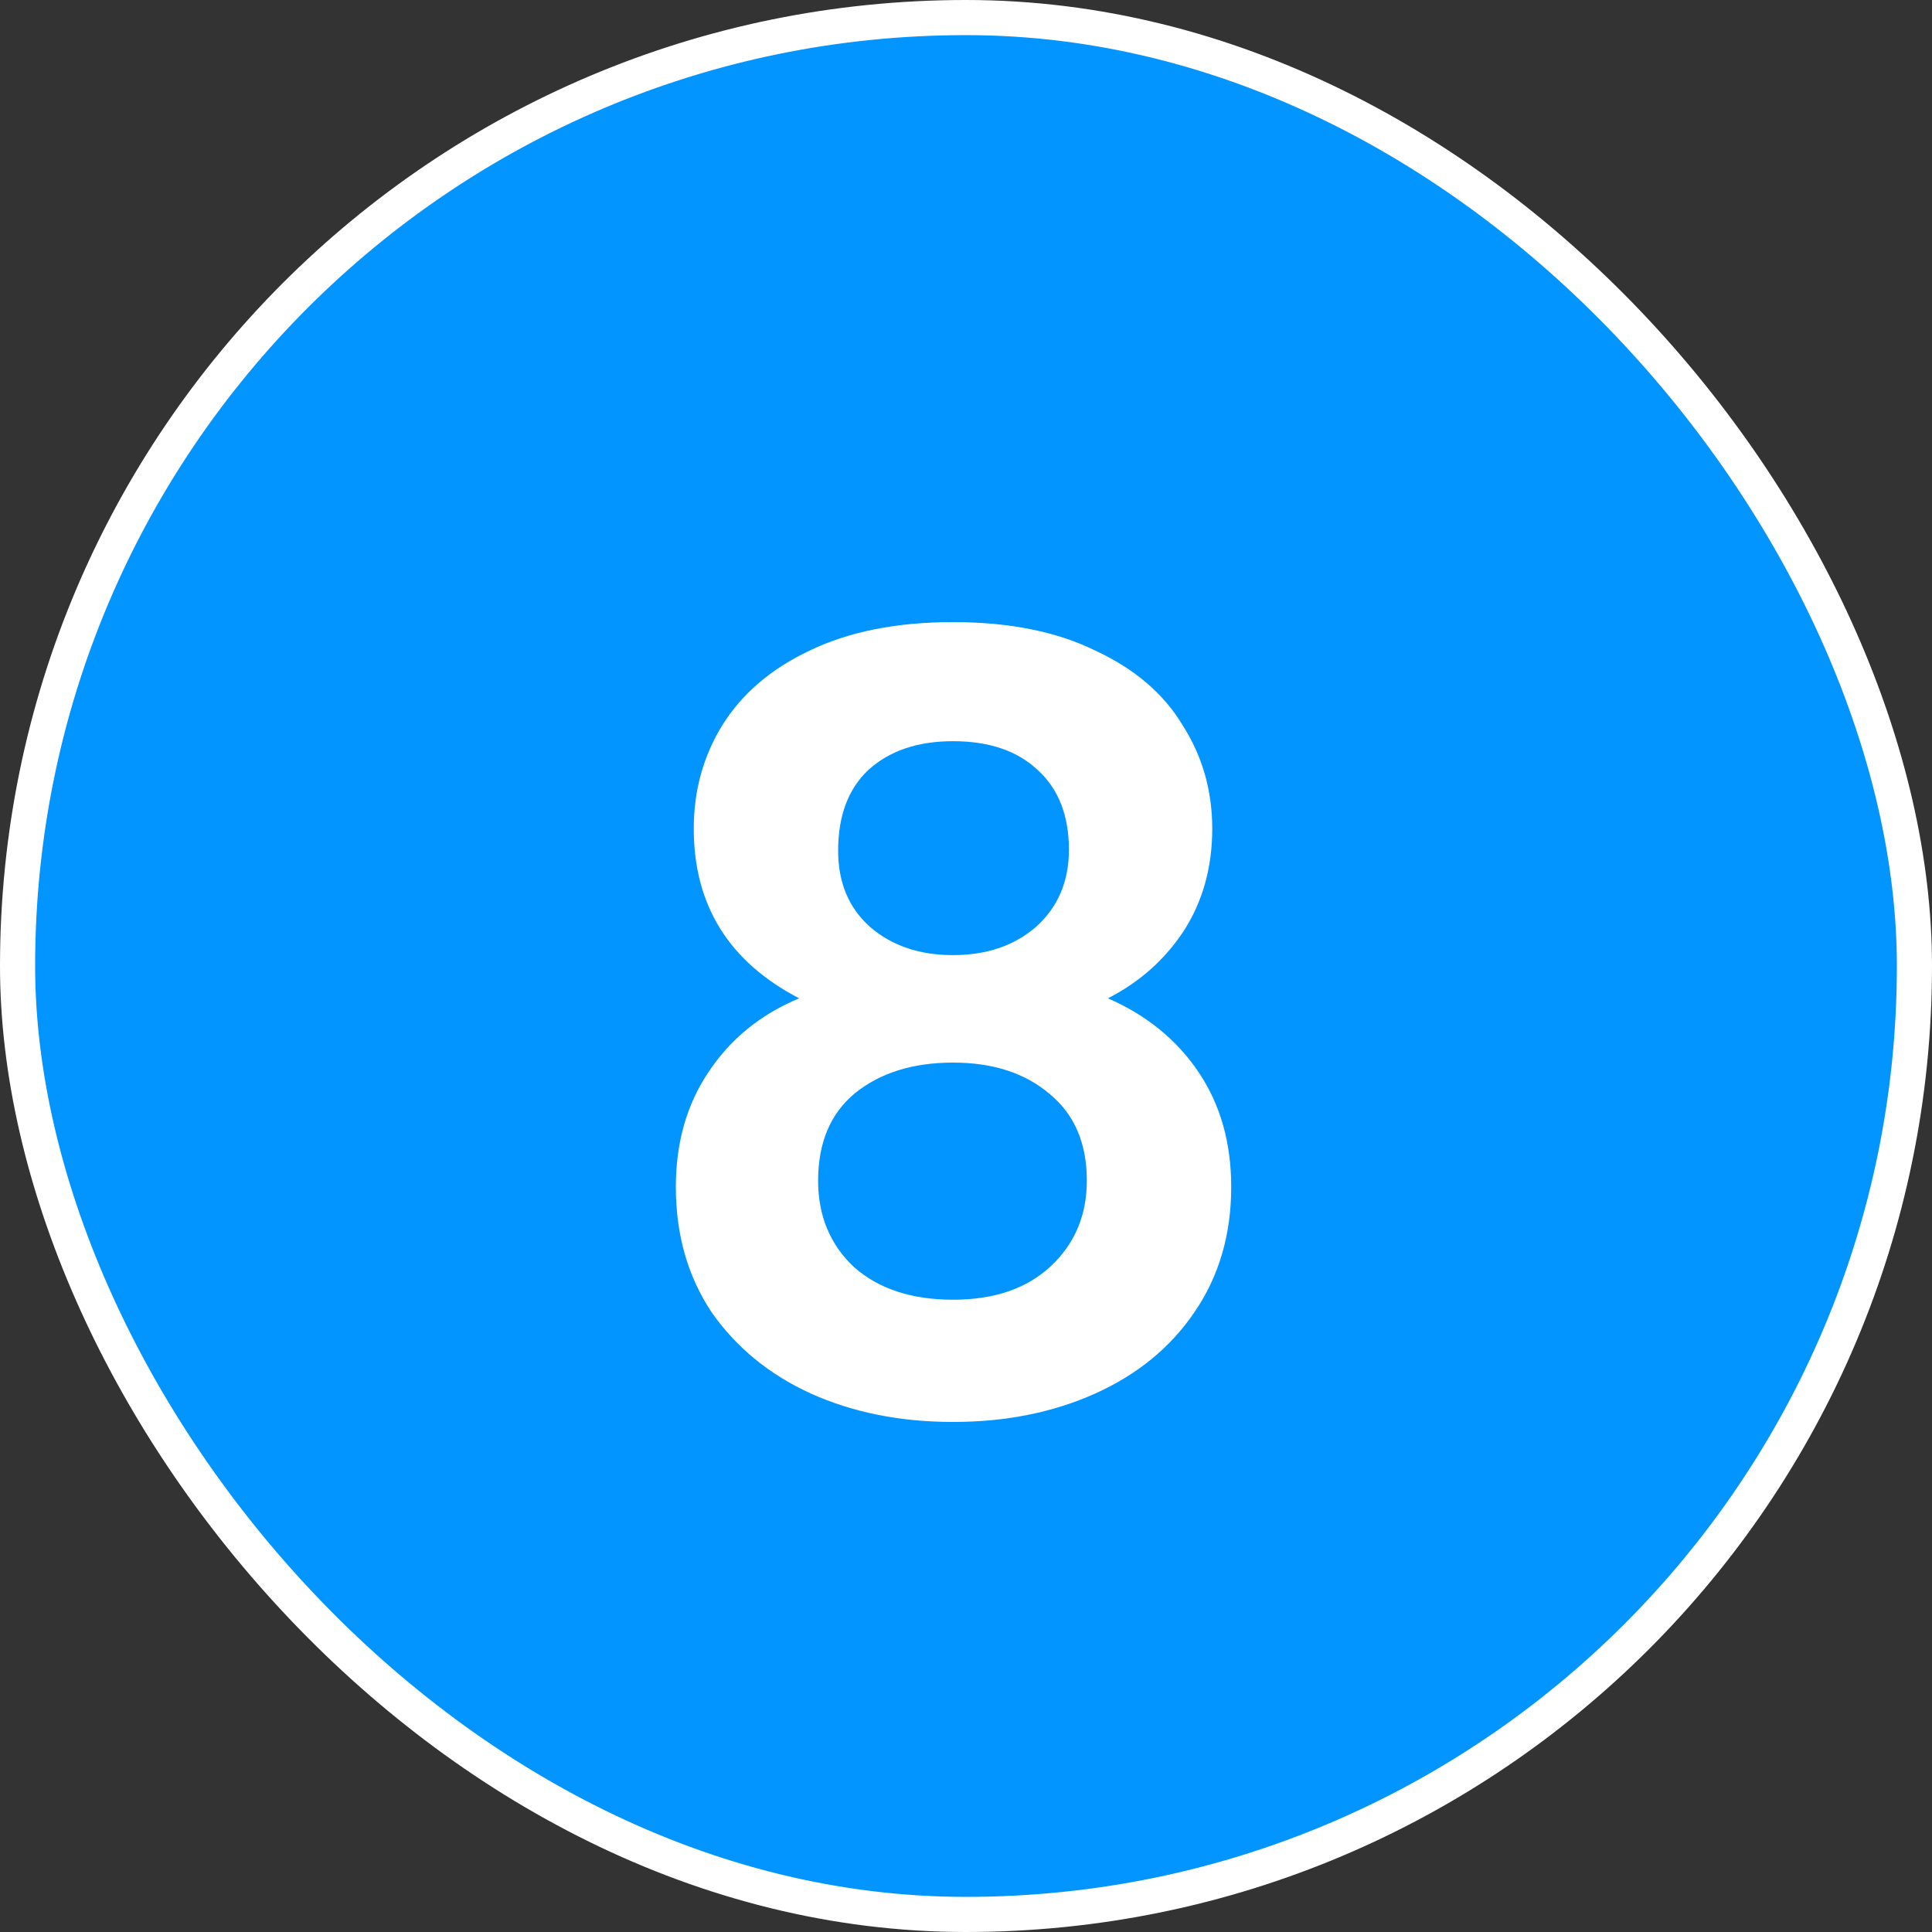 <svg width="11" height="11" viewBox="0 0 11 11" fill="none" xmlns="http://www.w3.org/2000/svg">
<rect x="0" y="0" width="11" height="11" fill="#333333" stroke="none"/>
<rect x="0.1" y="0.1" width="10.8" height="10.8" rx="5.4" fill="#0395FF"/>
<rect x="0.1" y="0.1" width="10.8" height="10.8" rx="5.4" stroke="white" stroke-width="0.2"/>
<path d="M4.55 5.684C4.15 5.476 3.95 5.154 3.95 4.718C3.95 4.502 4.004 4.306 4.112 4.13C4.224 3.95 4.39 3.808 4.61 3.704C4.834 3.596 5.106 3.542 5.426 3.542C5.746 3.542 6.016 3.596 6.236 3.704C6.46 3.808 6.626 3.95 6.734 4.13C6.846 4.306 6.902 4.502 6.902 4.718C6.902 4.938 6.848 5.132 6.74 5.3C6.632 5.464 6.488 5.592 6.308 5.684C6.528 5.78 6.7 5.92 6.824 6.104C6.948 6.288 7.01 6.506 7.01 6.758C7.01 7.03 6.94 7.268 6.8 7.472C6.664 7.672 6.476 7.826 6.236 7.934C5.996 8.042 5.726 8.096 5.426 8.096C5.126 8.096 4.856 8.042 4.616 7.934C4.38 7.826 4.192 7.672 4.052 7.472C3.916 7.268 3.848 7.03 3.848 6.758C3.848 6.506 3.91 6.288 4.034 6.104C4.158 5.916 4.33 5.776 4.55 5.684ZM6.086 4.838C6.086 4.642 6.026 4.49 5.906 4.382C5.79 4.274 5.63 4.22 5.426 4.22C5.226 4.22 5.066 4.274 4.946 4.382C4.83 4.49 4.772 4.644 4.772 4.844C4.772 5.024 4.832 5.168 4.952 5.276C5.076 5.384 5.234 5.438 5.426 5.438C5.618 5.438 5.776 5.384 5.9 5.276C6.024 5.164 6.086 5.018 6.086 4.838ZM5.426 6.05C5.198 6.05 5.012 6.108 4.868 6.224C4.728 6.34 4.658 6.506 4.658 6.722C4.658 6.922 4.726 7.086 4.862 7.214C5.002 7.338 5.19 7.4 5.426 7.4C5.662 7.4 5.848 7.336 5.984 7.208C6.12 7.08 6.188 6.918 6.188 6.722C6.188 6.51 6.118 6.346 5.978 6.23C5.838 6.11 5.654 6.05 5.426 6.05Z" fill="white"/>
</svg>
